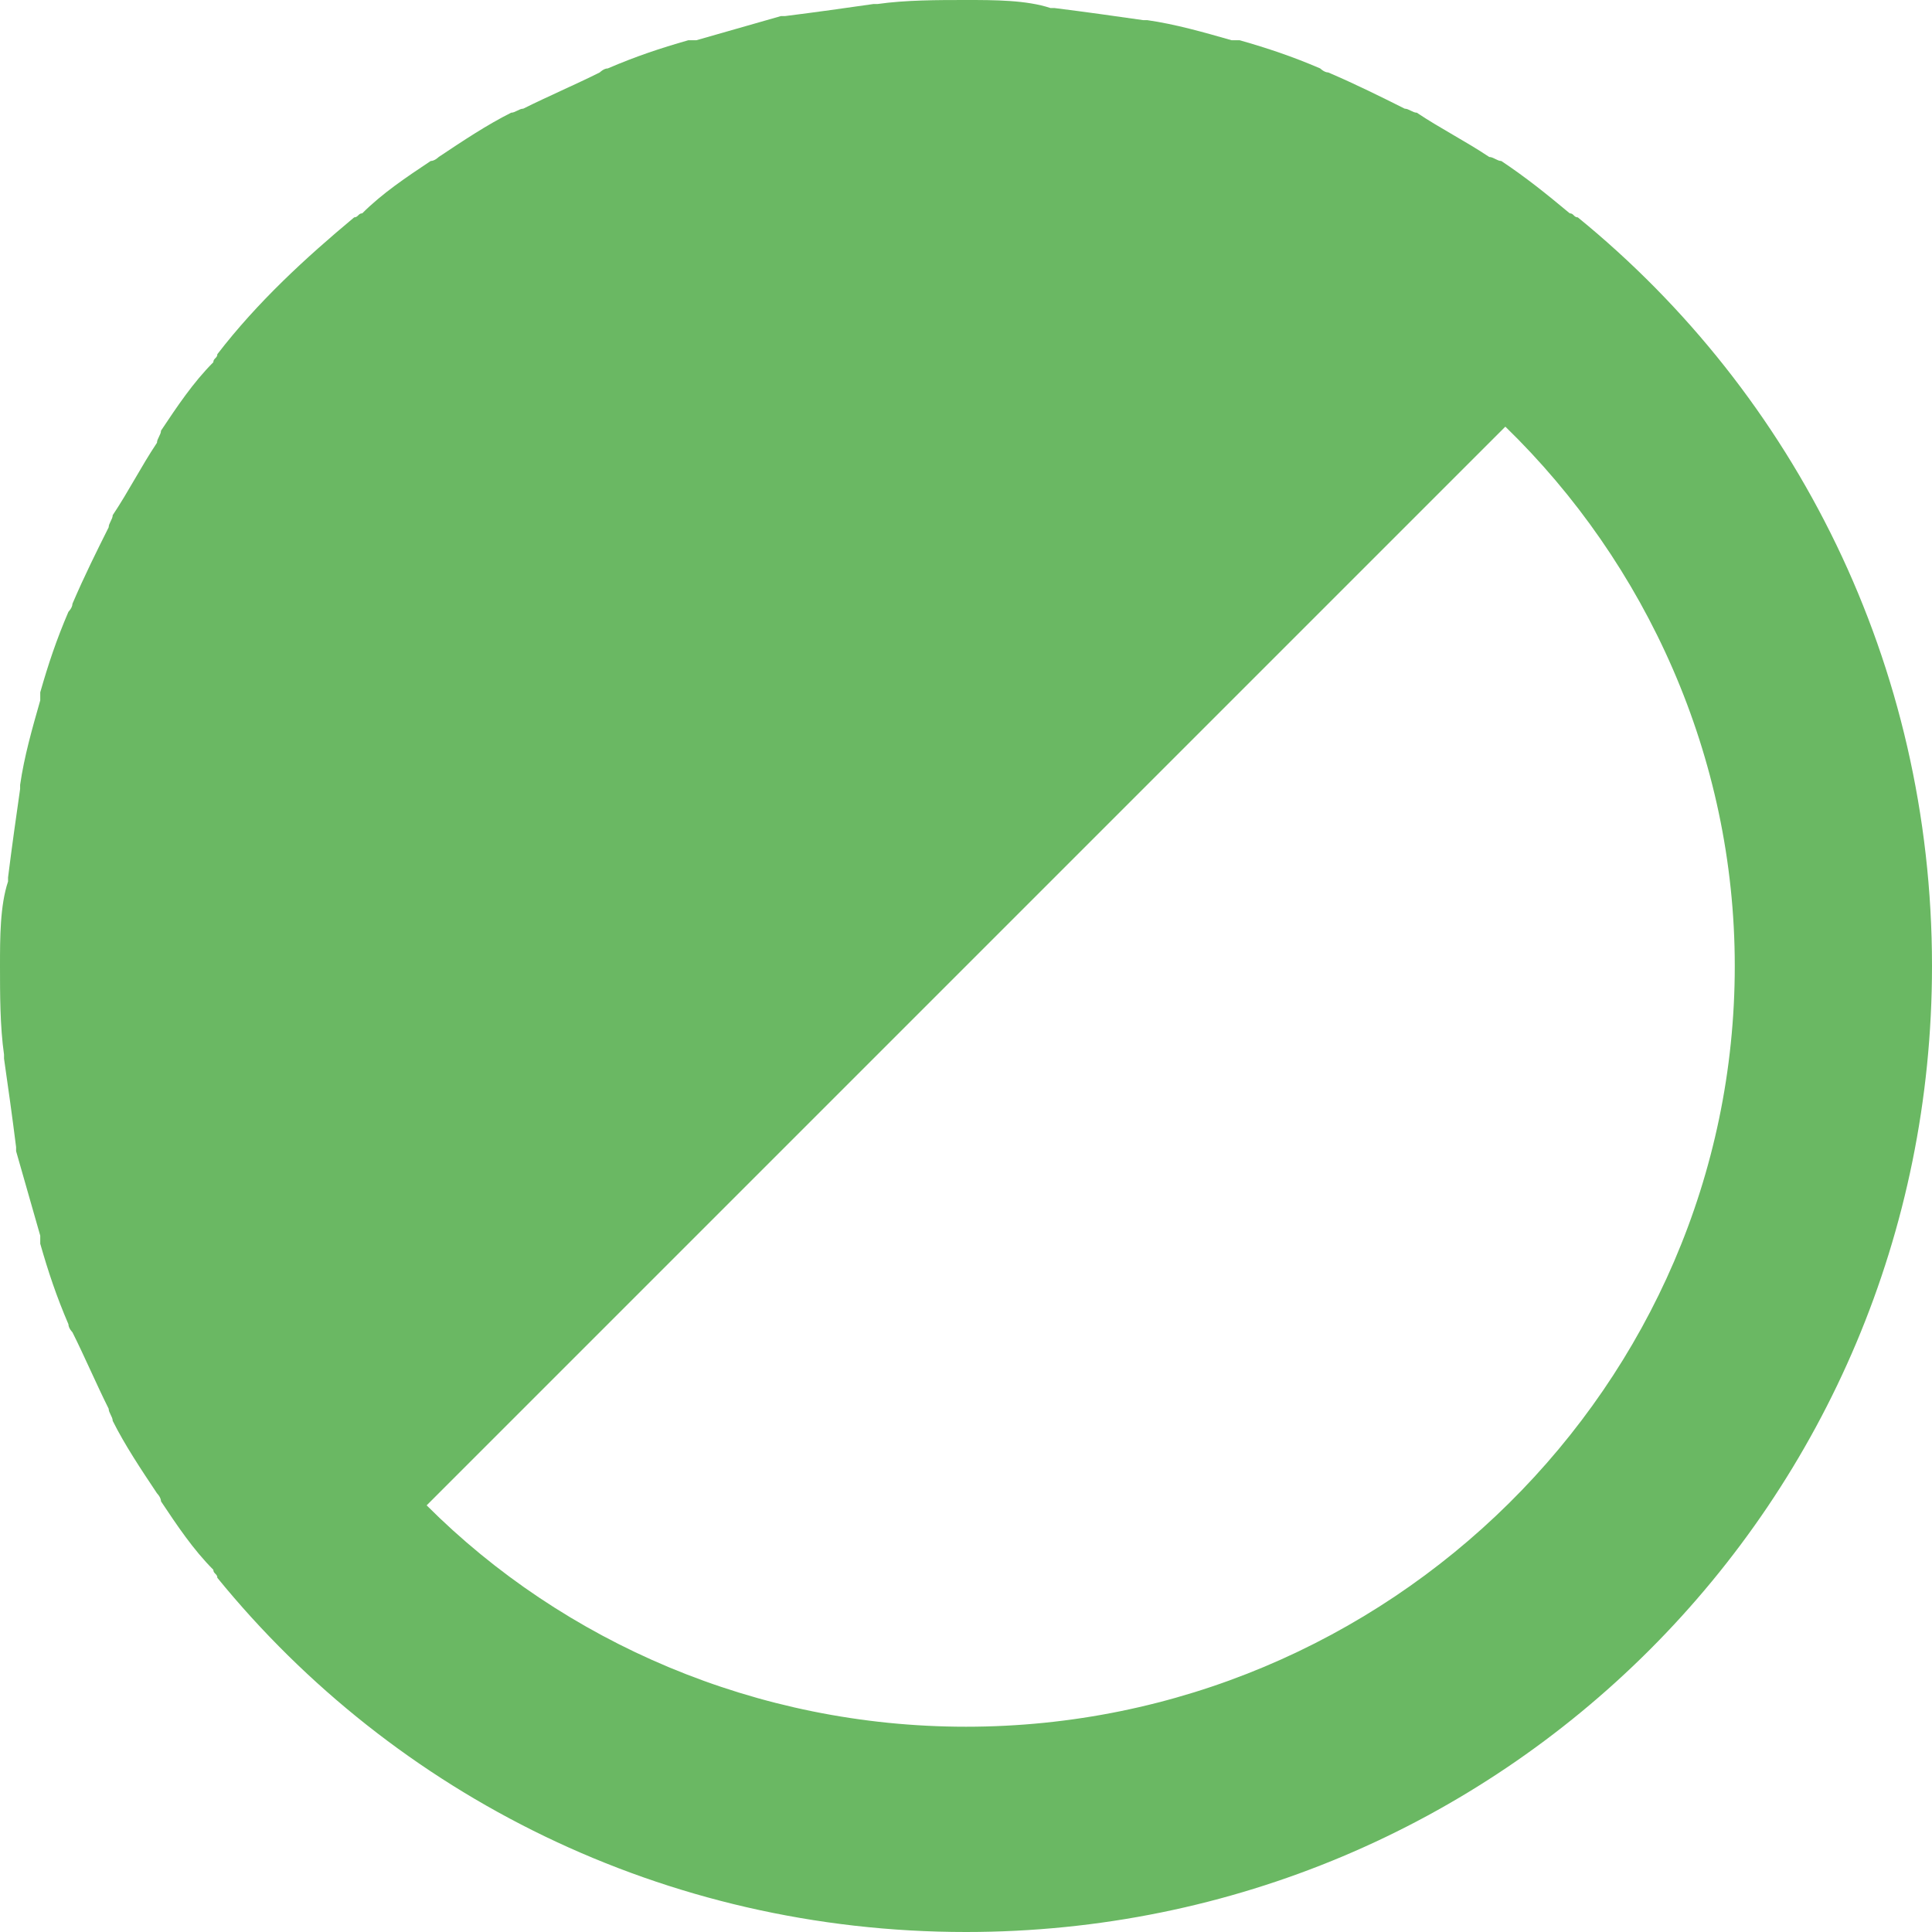 <?xml version="1.0" encoding="utf-8"?>
<!-- Generator: Adobe Illustrator 19.0.0, SVG Export Plug-In . SVG Version: 6.00 Build 0)  -->
<svg version="1.1" id="Ebene_1" xmlns="http://www.w3.org/2000/svg" xmlns:xlink="http://www.w3.org/1999/xlink" x="0px" y="0px"
	 viewBox="0 0 48 48" style="enable-background:new 0 0 48 48;" xml:space="preserve">
<style type="text/css">
	.st0{fill:#6AB863;}
</style>
<path id="XMLID_8_" class="st0" d="M39.2,5.4c-0.1,0-0.1-0.1-0.2-0.1c-0.6-0.5-1.1-0.9-1.7-1.3C37.2,4,37.1,3.9,37,3.9
	c-0.6-0.4-1.2-0.7-1.8-1.1c-0.1,0-0.2-0.1-0.3-0.1c-0.6-0.3-1.2-0.6-1.9-0.9c-0.1,0-0.2-0.1-0.2-0.1c-0.7-0.3-1.3-0.5-2-0.7
	c-0.1,0-0.1,0-0.2,0c-0.7-0.2-1.4-0.4-2.1-0.5c0,0-0.1,0-0.1,0c-0.7-0.1-1.4-0.2-2.2-0.3c0,0-0.1,0-0.1,0C25.5,0,24.7,0,24,0
	s-1.5,0-2.2,0.1c0,0-0.1,0-0.1,0c-0.7,0.1-1.4,0.2-2.2,0.3c0,0-0.1,0-0.1,0C18.7,0.6,18,0.8,17.3,1c-0.1,0-0.1,0-0.2,0
	c-0.7,0.2-1.3,0.4-2,0.7c-0.1,0-0.2,0.1-0.2,0.1c-0.6,0.3-1.3,0.6-1.9,0.9c-0.1,0-0.2,0.1-0.3,0.1c-0.6,0.3-1.2,0.7-1.8,1.1
	C10.9,3.9,10.8,4,10.7,4C10.1,4.4,9.5,4.8,9,5.3c-0.1,0-0.1,0.1-0.2,0.1c-1.2,1-2.4,2.1-3.4,3.4c0,0.1-0.1,0.1-0.1,0.2
	C4.8,9.5,4.4,10.1,4,10.7C4,10.8,3.9,10.9,3.9,11c-0.4,0.6-0.7,1.2-1.1,1.8c0,0.1-0.1,0.2-0.1,0.3c-0.3,0.6-0.6,1.2-0.9,1.9
	c0,0.1-0.1,0.2-0.1,0.2c-0.3,0.7-0.5,1.3-0.7,2c0,0.1,0,0.1,0,0.2c-0.2,0.7-0.4,1.4-0.5,2.1c0,0,0,0.1,0,0.1
	c-0.1,0.7-0.2,1.4-0.3,2.2c0,0,0,0.1,0,0.1C0,22.5,0,23.3,0,24v0v0c0,0.7,0,1.5,0.1,2.2c0,0,0,0.1,0,0.1c0.1,0.7,0.2,1.4,0.3,2.2
	c0,0,0,0.1,0,0.1C0.6,29.3,0.8,30,1,30.7c0,0.1,0,0.1,0,0.2c0.2,0.7,0.4,1.3,0.7,2c0,0.1,0.1,0.2,0.1,0.2c0.3,0.6,0.6,1.3,0.9,1.9
	c0,0.1,0.1,0.2,0.1,0.3c0.3,0.6,0.7,1.2,1.1,1.8C3.9,37.1,4,37.2,4,37.3c0.4,0.6,0.8,1.2,1.3,1.7c0,0.1,0.1,0.1,0.1,0.2
	C9.8,44.6,16.5,48,24,48c13.3,0,24-10.7,24-24C48,16.5,44.6,9.8,39.2,5.4z M24,42.9c-5.2,0-10-2.1-13.4-5.5l26.8-26.8
	c3.5,3.4,5.7,8.2,5.7,13.4C43.1,34.4,34.5,42.9,24,42.9z"/>
</svg>
